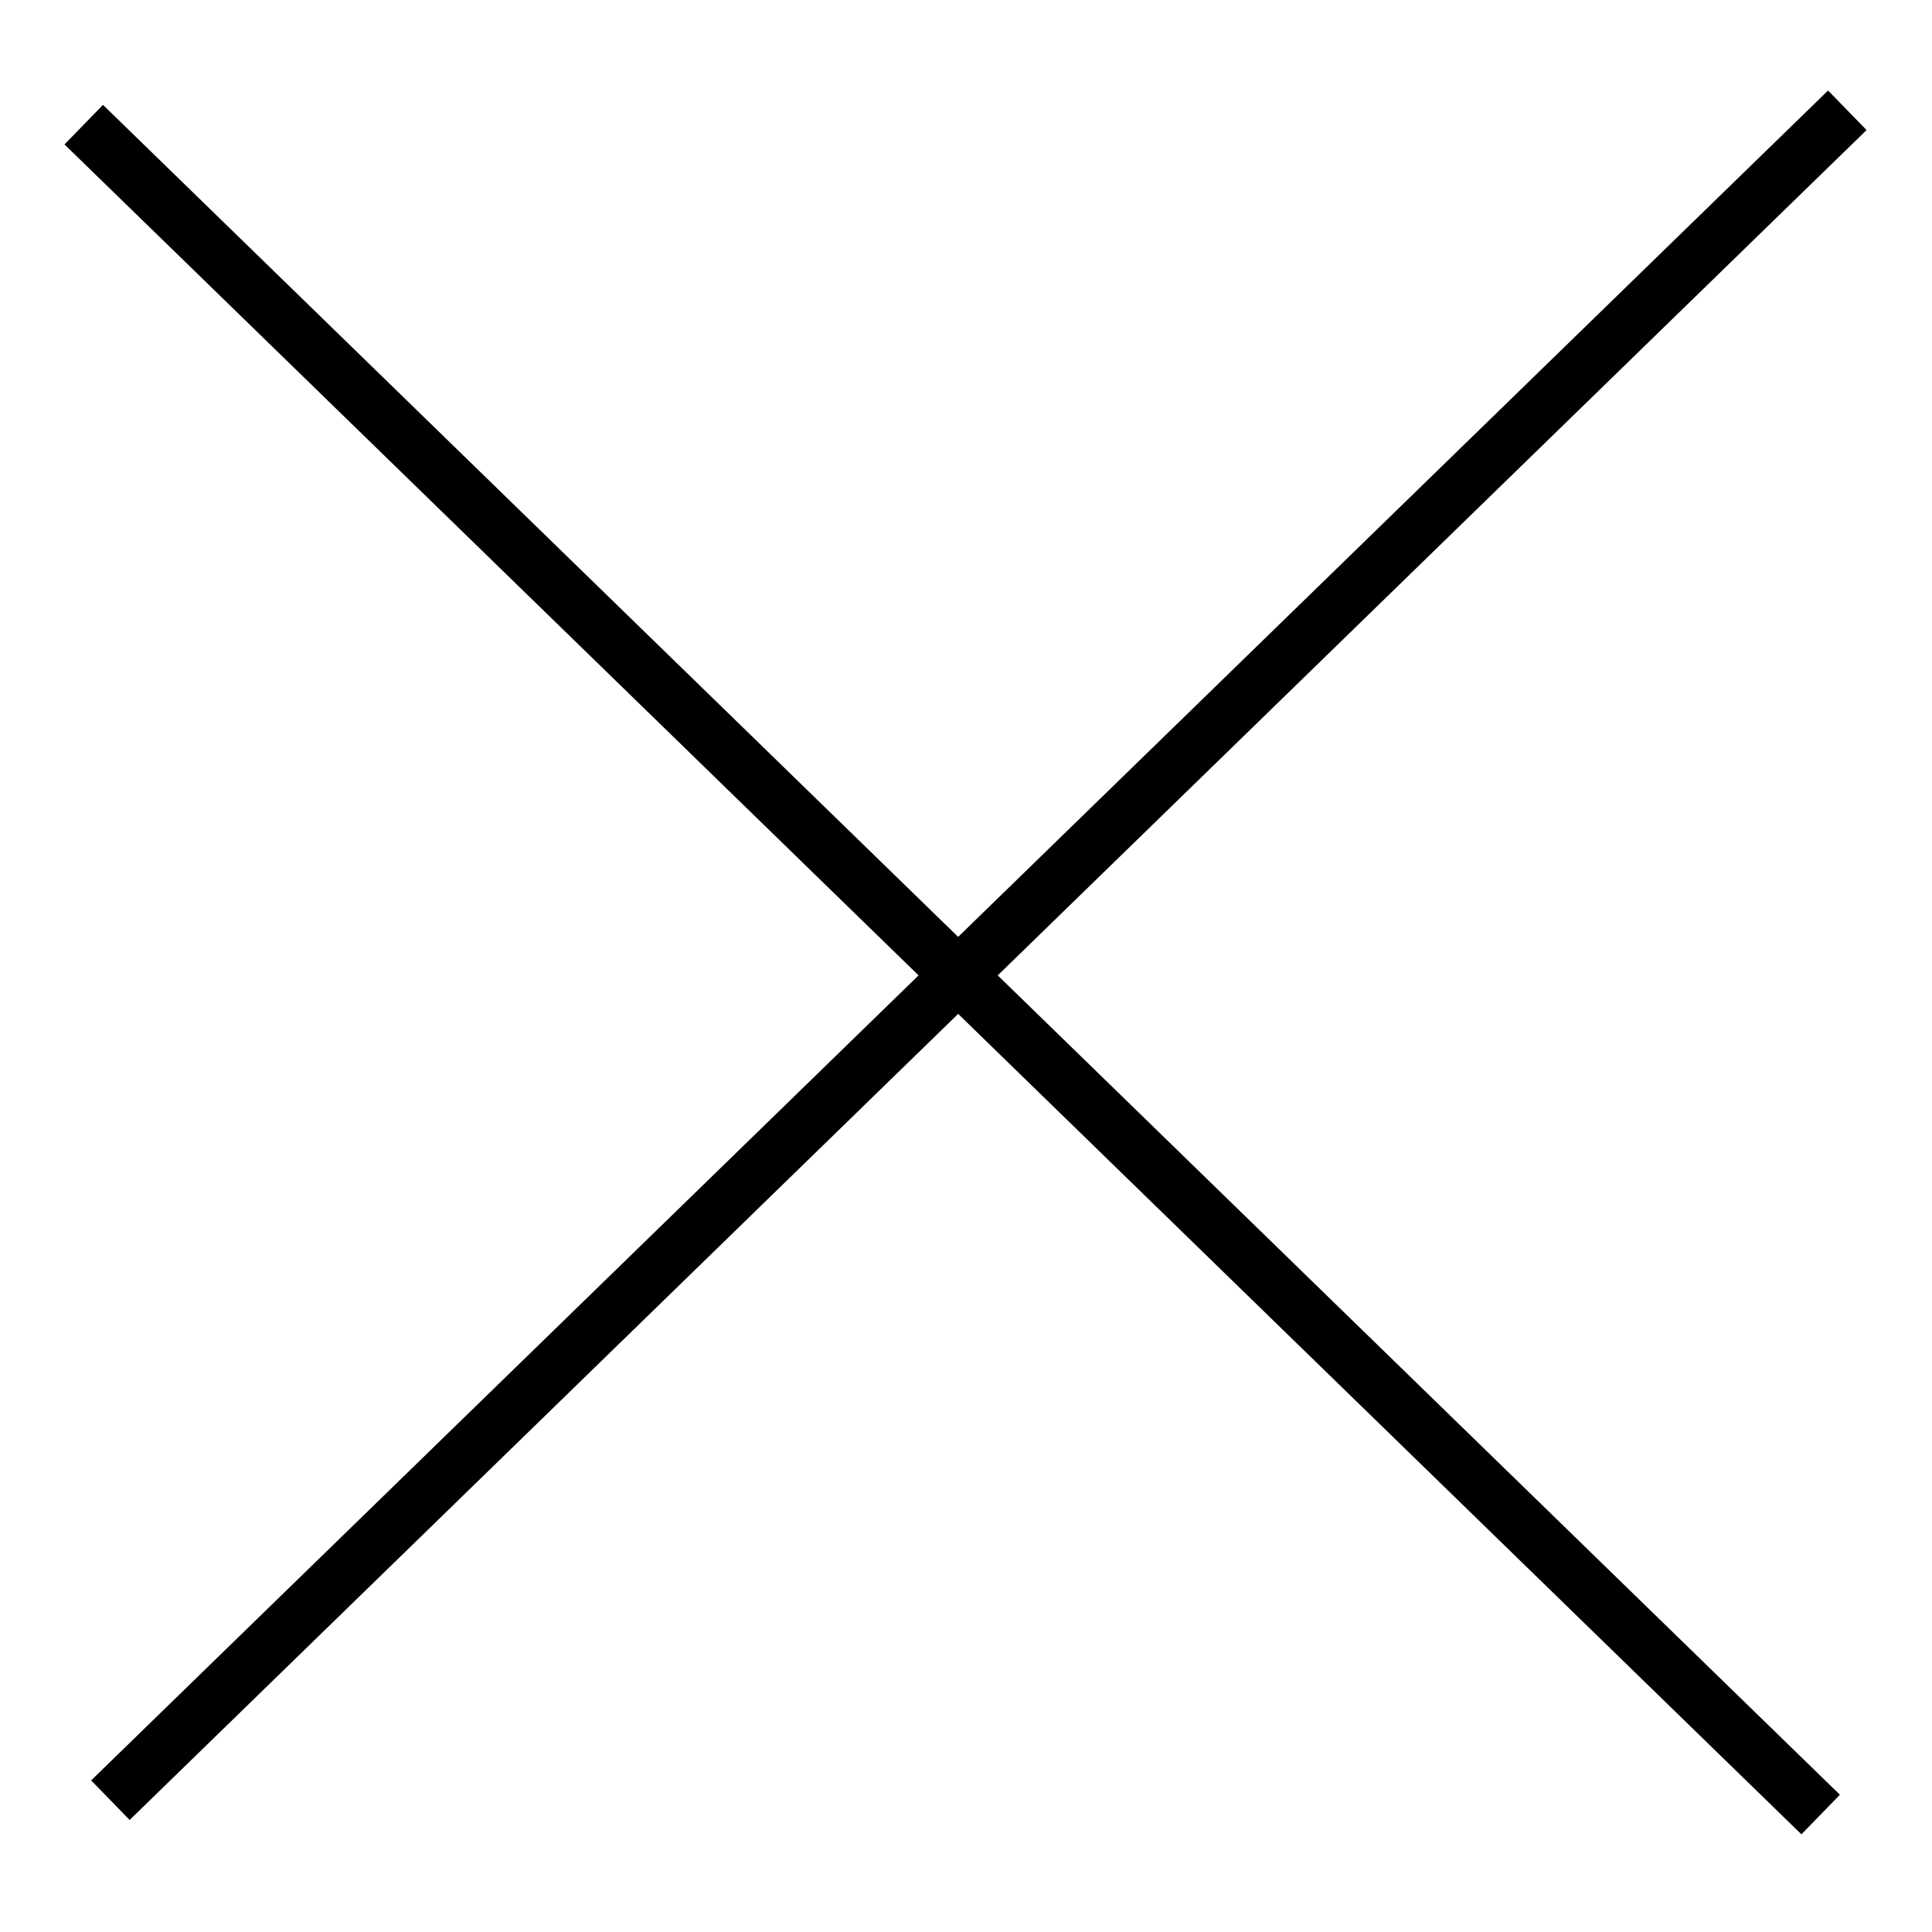 <svg width="35" height="35" viewBox="0 0 35 35" fill="none" xmlns="http://www.w3.org/2000/svg">
<path d="M32.983 32.872L1.517 2.258" stroke="black" />
<path d="M2 32.612L33.466 1.998" stroke="black" />
</svg>
